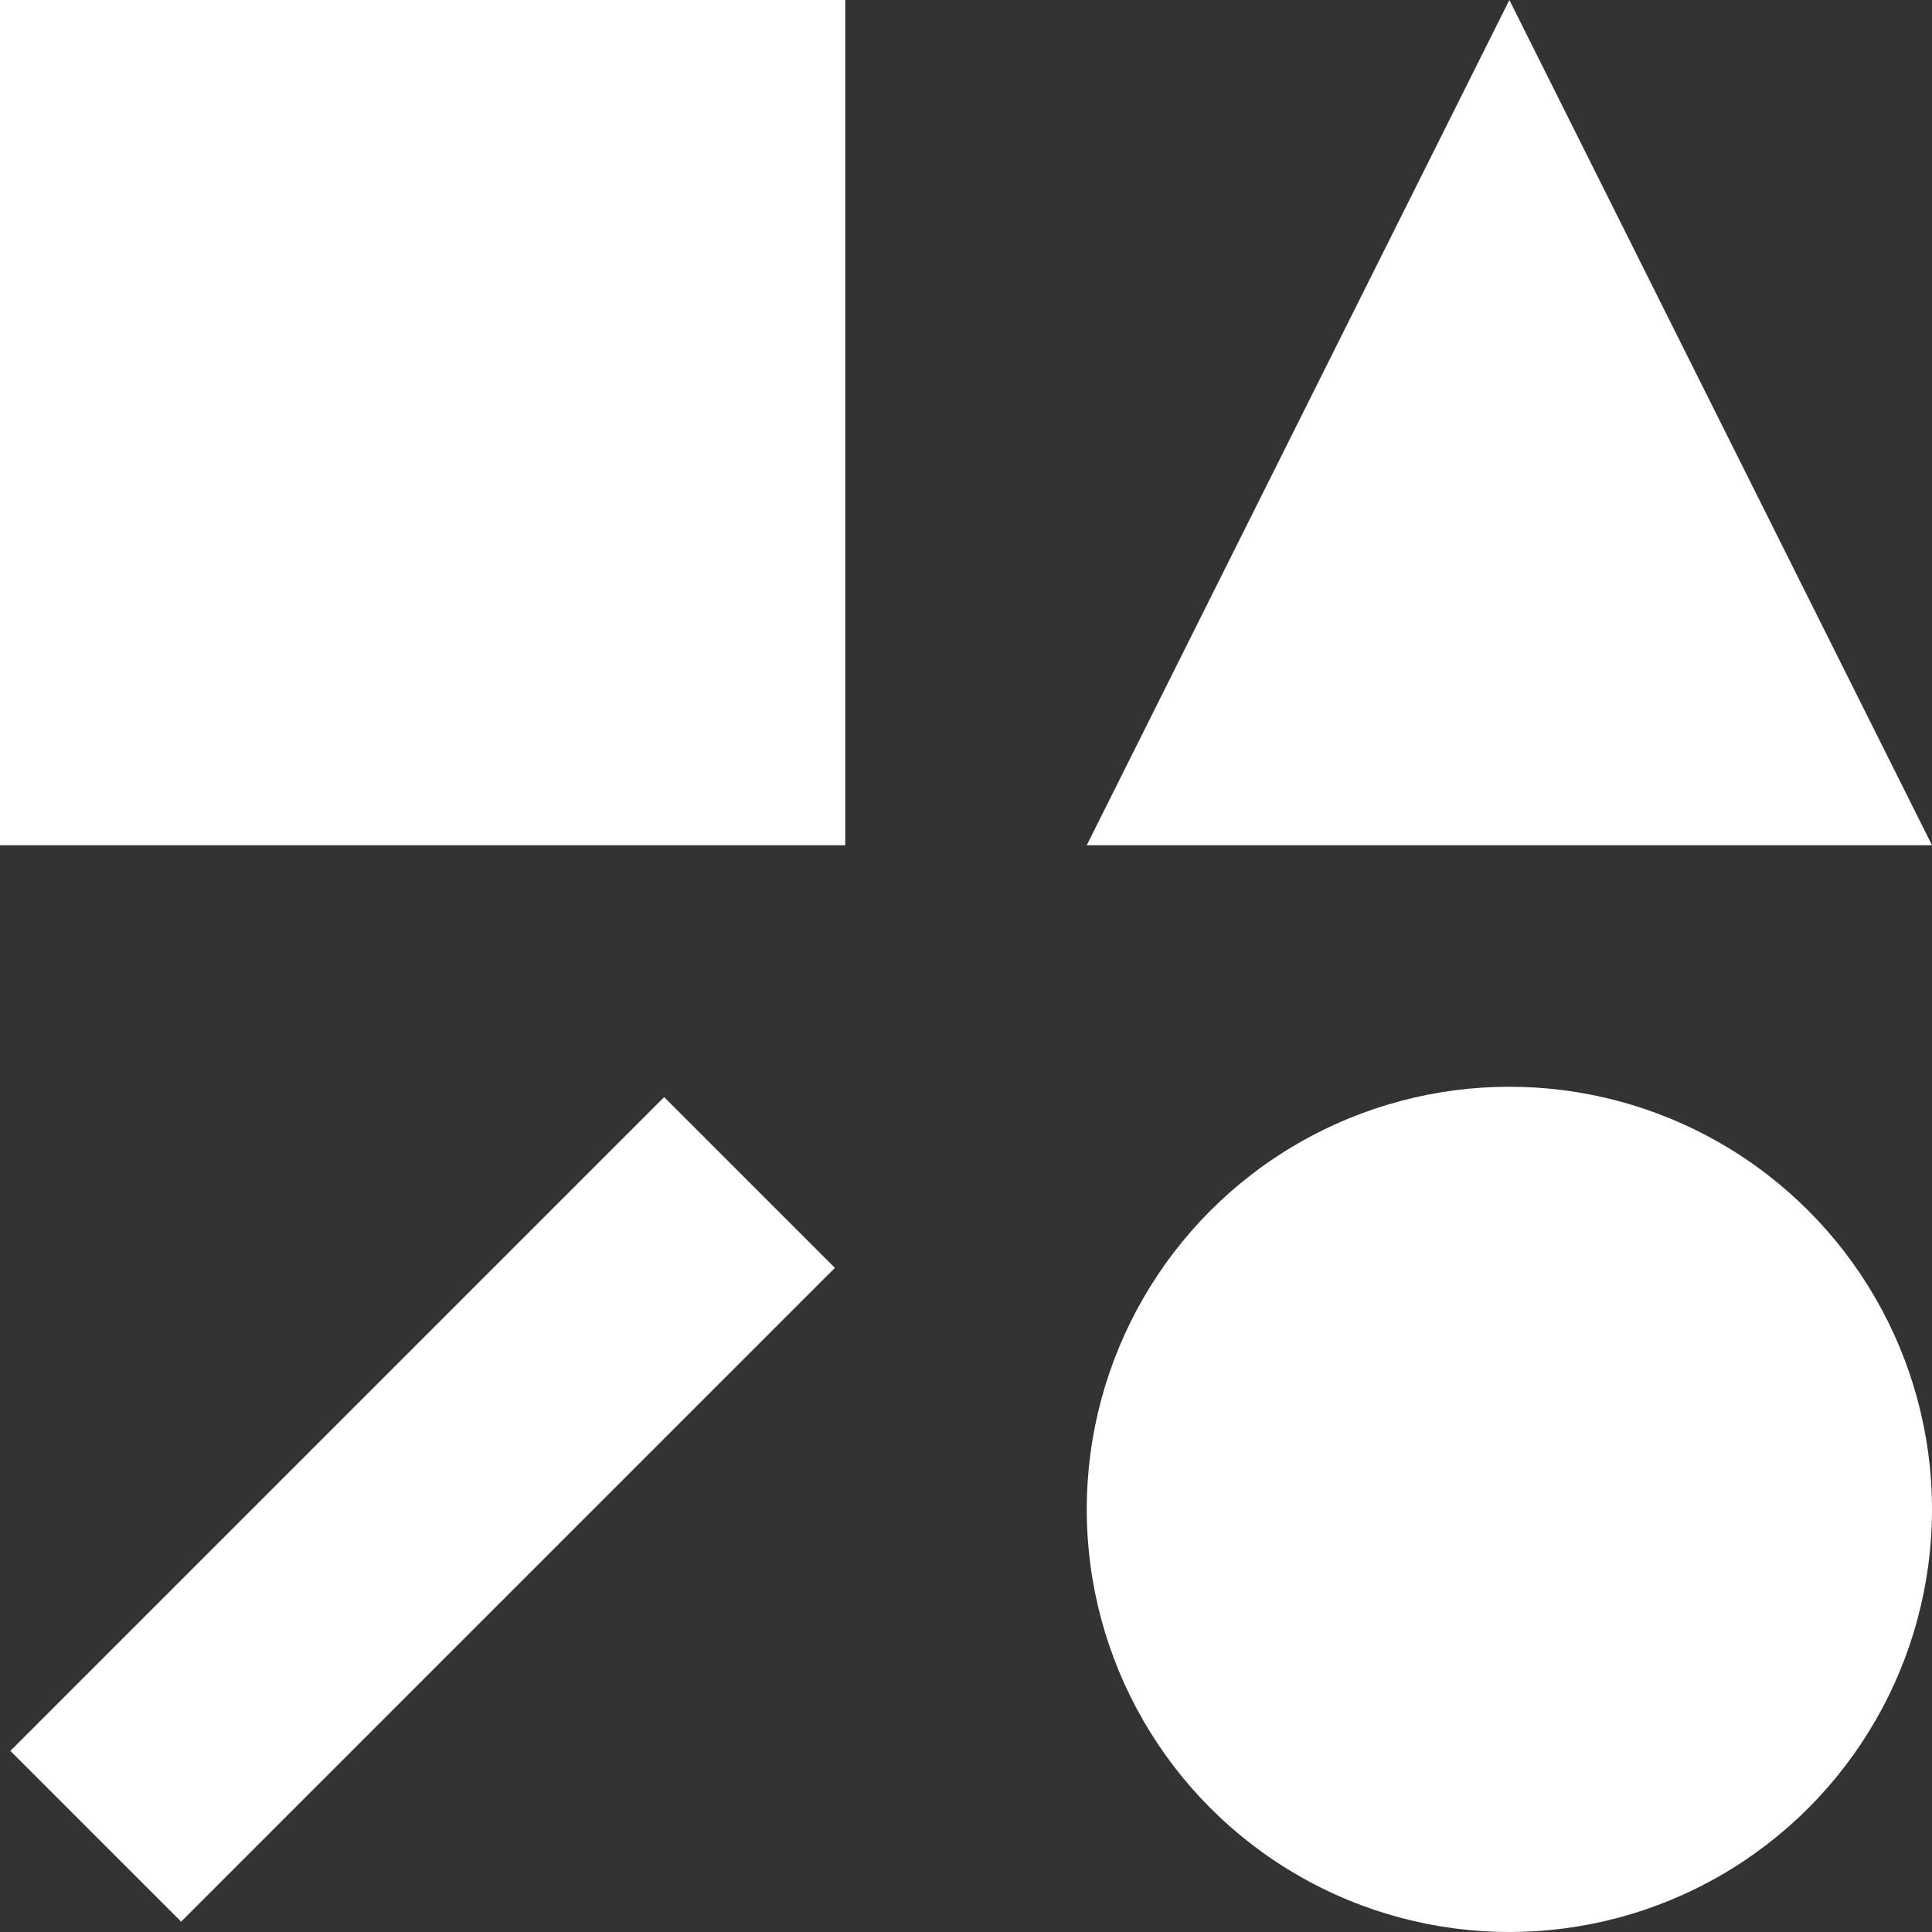 <svg viewBox="0 0 16 16"  width="16" height="16" xmlns="http://www.w3.org/2000/svg"><rect x="0" y="0" width="16" height="16" fill="#333333" stroke="none"/><g fill="none" fill-rule="evenodd"><path fill="#FFF" d="M0 0h7v7H0zM12.5 0L16 7H9z"/><circle fill="#FFF" cx="12.5" cy="12.5" r="3.5"/><path d="M1.5 14.5l4-4" stroke="#FFF" stroke-width="2" stroke-linecap="square"/></g></svg>
